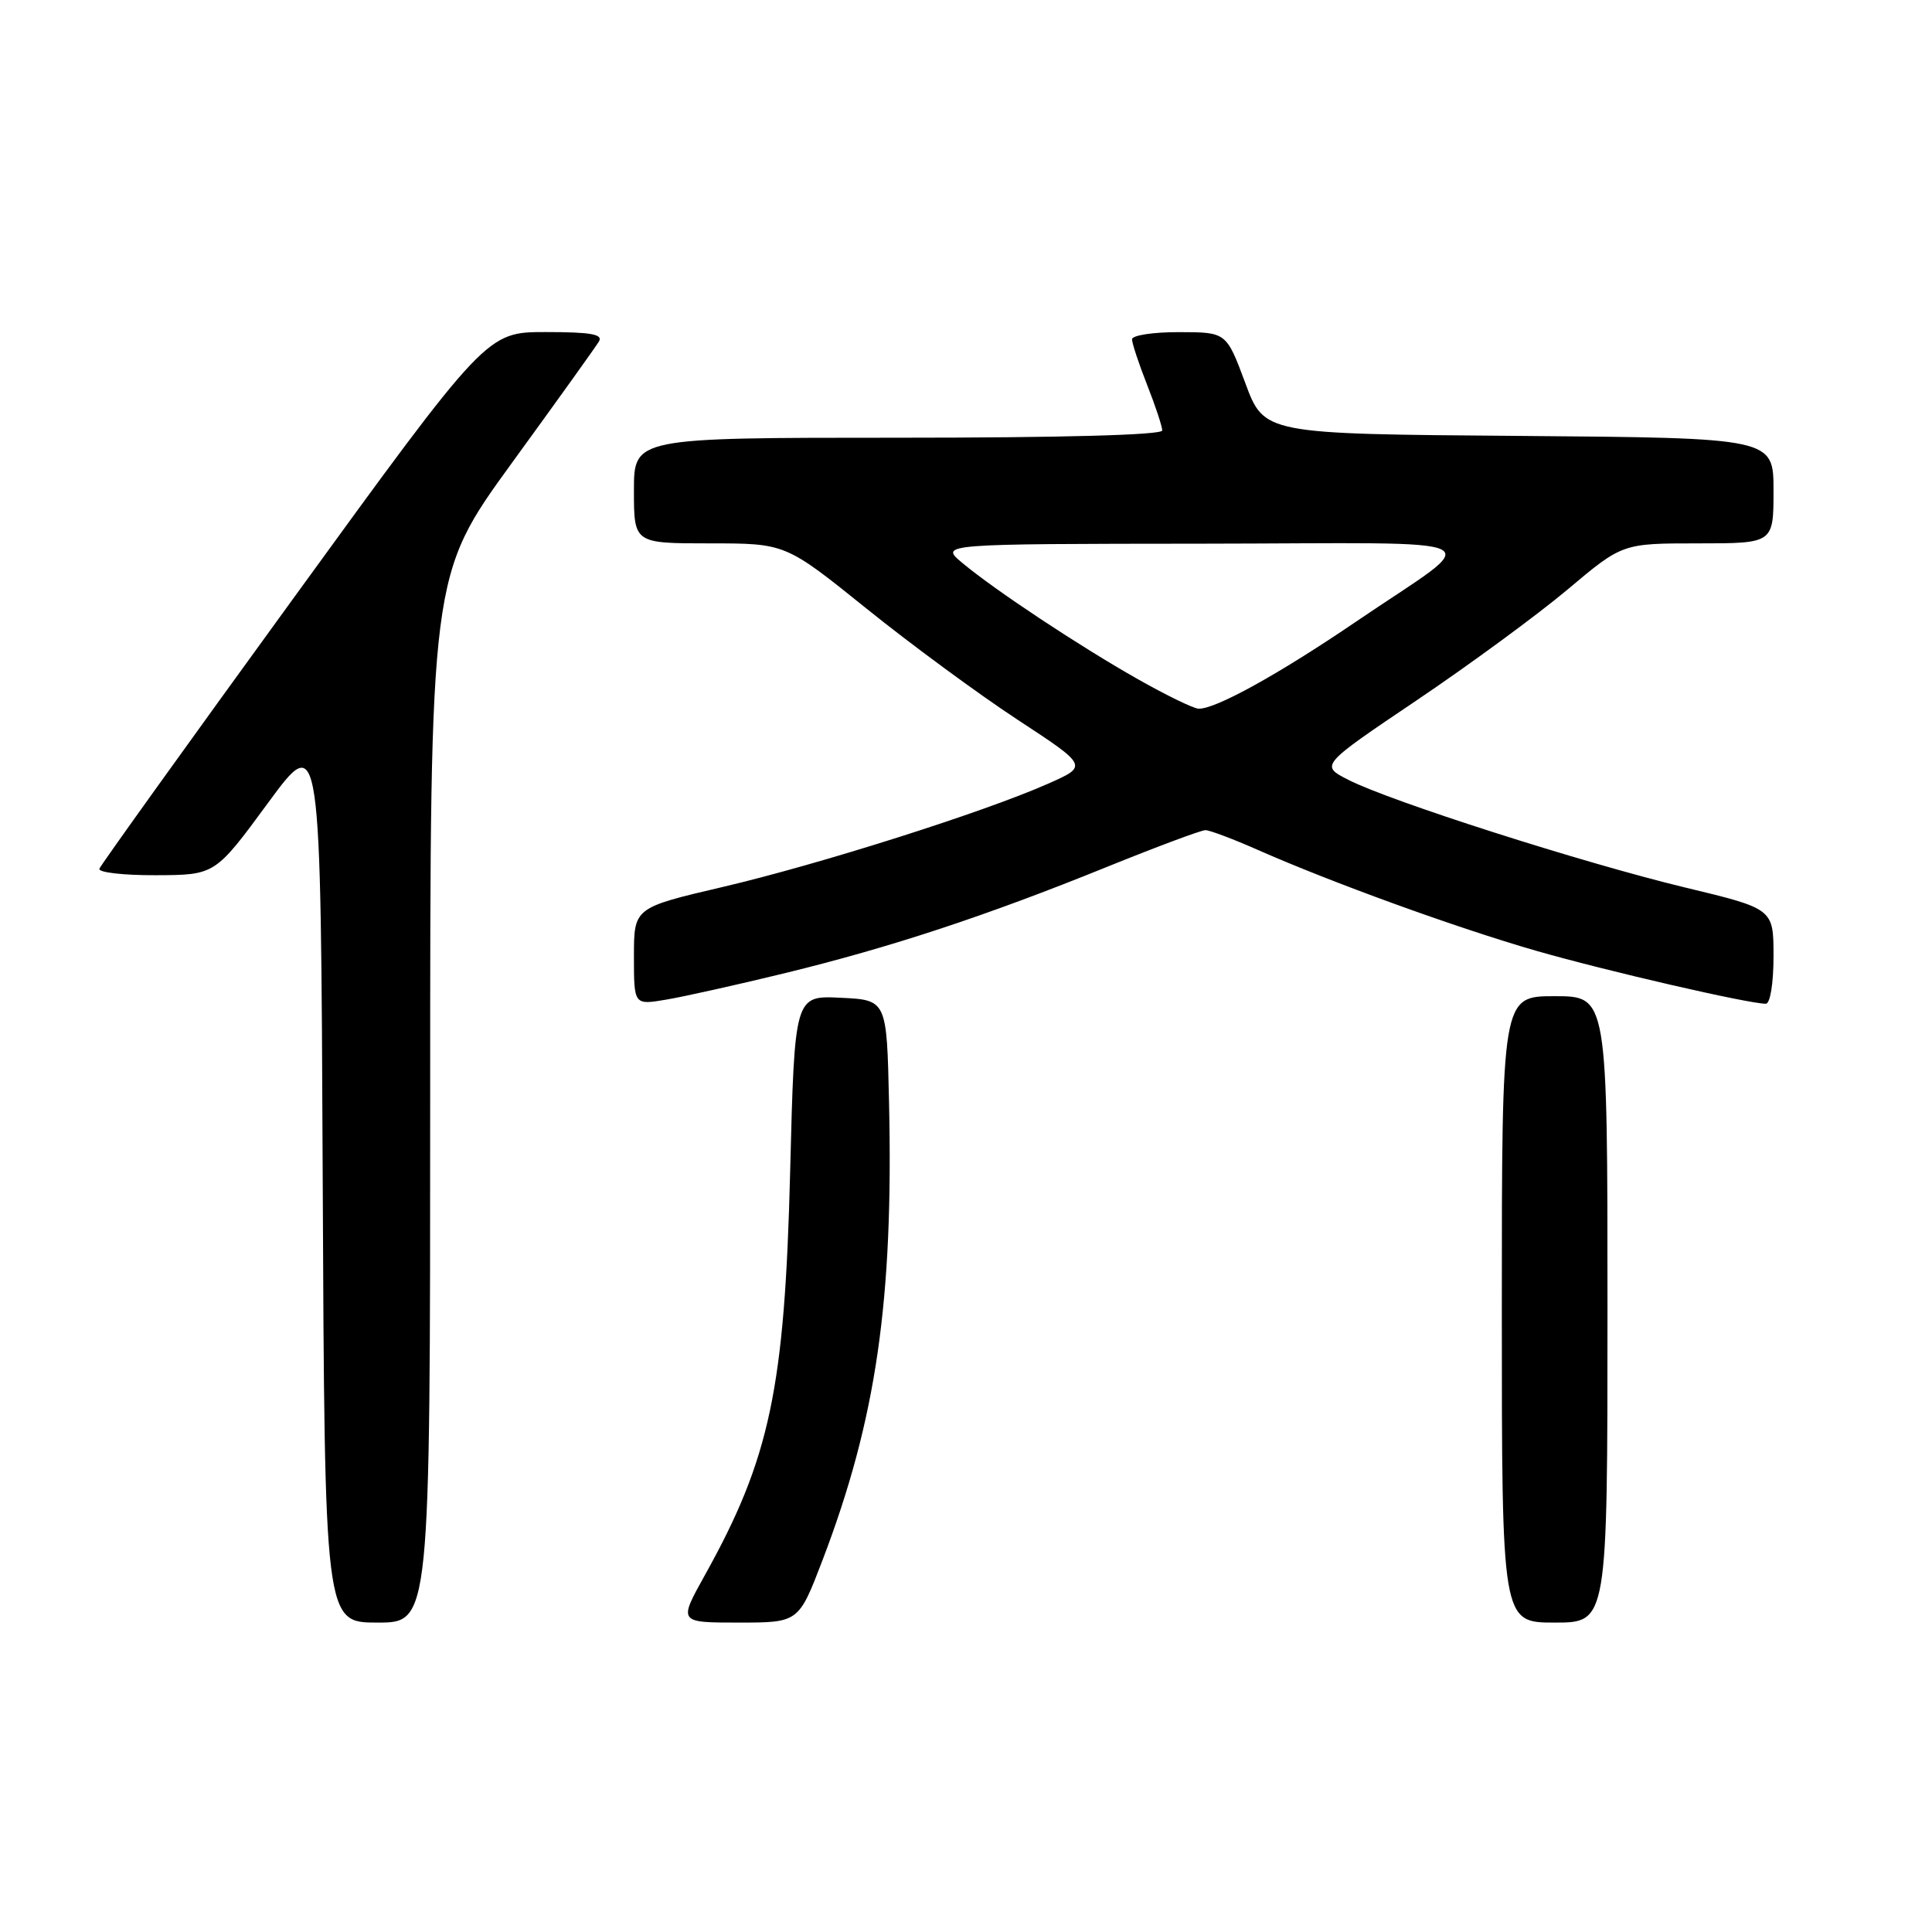 <?xml version="1.0" encoding="UTF-8" standalone="no"?>
<!DOCTYPE svg PUBLIC "-//W3C//DTD SVG 1.1//EN" "http://www.w3.org/Graphics/SVG/1.1/DTD/svg11.dtd" >
<svg xmlns="http://www.w3.org/2000/svg" xmlns:xlink="http://www.w3.org/1999/xlink" version="1.1" viewBox="0 0 256 256">
 <g >
 <path fill="currentColor"
d=" M 57.00 145.63 C 57.00 76.26 57.00 76.26 67.80 61.38 C 73.75 53.20 78.95 45.94 79.36 45.25 C 79.94 44.29 78.29 44.00 72.31 44.00 C 64.50 44.00 64.50 44.00 39.00 79.11 C 24.97 98.42 13.35 114.62 13.17 115.11 C 12.98 115.60 16.36 115.99 20.67 115.97 C 28.50 115.94 28.50 115.94 35.50 106.41 C 42.50 96.88 42.50 96.88 42.76 155.94 C 43.02 215.00 43.02 215.00 50.01 215.00 C 57.00 215.00 57.00 215.00 57.00 145.63 Z  M 108.98 206.75 C 116.11 188.09 118.40 172.31 117.80 146.00 C 117.50 132.50 117.50 132.50 111.39 132.21 C 105.29 131.91 105.29 131.91 104.70 155.21 C 103.98 183.99 102.03 193.23 93.38 208.75 C 89.90 215.00 89.90 215.00 97.86 215.00 C 105.82 215.00 105.82 215.00 108.98 206.75 Z  M 213.00 173.50 C 213.00 132.00 213.00 132.00 206.00 132.00 C 199.00 132.00 199.00 132.00 199.00 173.50 C 199.00 215.00 199.00 215.00 206.00 215.00 C 213.00 215.00 213.00 215.00 213.00 173.50 Z  M 104.00 128.95 C 118.04 125.52 130.64 121.37 146.60 114.90 C 153.25 112.21 159.16 110.00 159.72 110.00 C 160.29 110.00 163.39 111.17 166.63 112.60 C 176.47 116.95 192.96 122.93 203.50 125.97 C 212.81 128.65 231.67 133.00 233.98 133.00 C 234.56 133.00 235.00 130.31 235.00 126.71 C 235.00 120.41 235.00 120.41 223.25 117.59 C 209.77 114.34 184.17 106.16 178.66 103.33 C 174.92 101.42 174.92 101.42 187.71 92.80 C 194.74 88.06 203.76 81.44 207.74 78.09 C 214.98 72.00 214.98 72.00 224.99 72.00 C 235.00 72.00 235.00 72.00 235.00 65.01 C 235.00 58.03 235.00 58.03 201.26 57.76 C 167.51 57.50 167.51 57.50 165.01 50.76 C 162.50 44.02 162.50 44.02 156.25 44.01 C 152.81 44.00 150.00 44.43 150.00 44.96 C 150.00 45.49 150.90 48.21 152.00 51.00 C 153.10 53.79 154.00 56.51 154.00 57.04 C 154.00 57.64 140.77 58.00 119.00 58.00 C 84.00 58.00 84.00 58.00 84.00 65.00 C 84.00 72.00 84.00 72.00 94.04 72.00 C 104.08 72.00 104.08 72.00 114.79 80.62 C 120.68 85.37 129.70 92.00 134.84 95.37 C 144.19 101.50 144.19 101.50 138.84 103.86 C 130.38 107.61 108.57 114.53 95.75 117.53 C 84.00 120.28 84.00 120.28 84.00 126.73 C 84.00 133.18 84.00 133.18 88.25 132.46 C 90.59 132.07 97.67 130.49 104.00 128.95 Z  M 150.80 90.01 C 143.05 85.63 131.83 78.20 127.50 74.58 C 124.50 72.07 124.50 72.07 159.38 72.04 C 199.42 71.99 196.85 70.70 179.73 82.34 C 169.37 89.39 160.90 94.06 158.78 93.90 C 158.08 93.85 154.49 92.10 150.80 90.01 Z "/>
</g>
</svg>